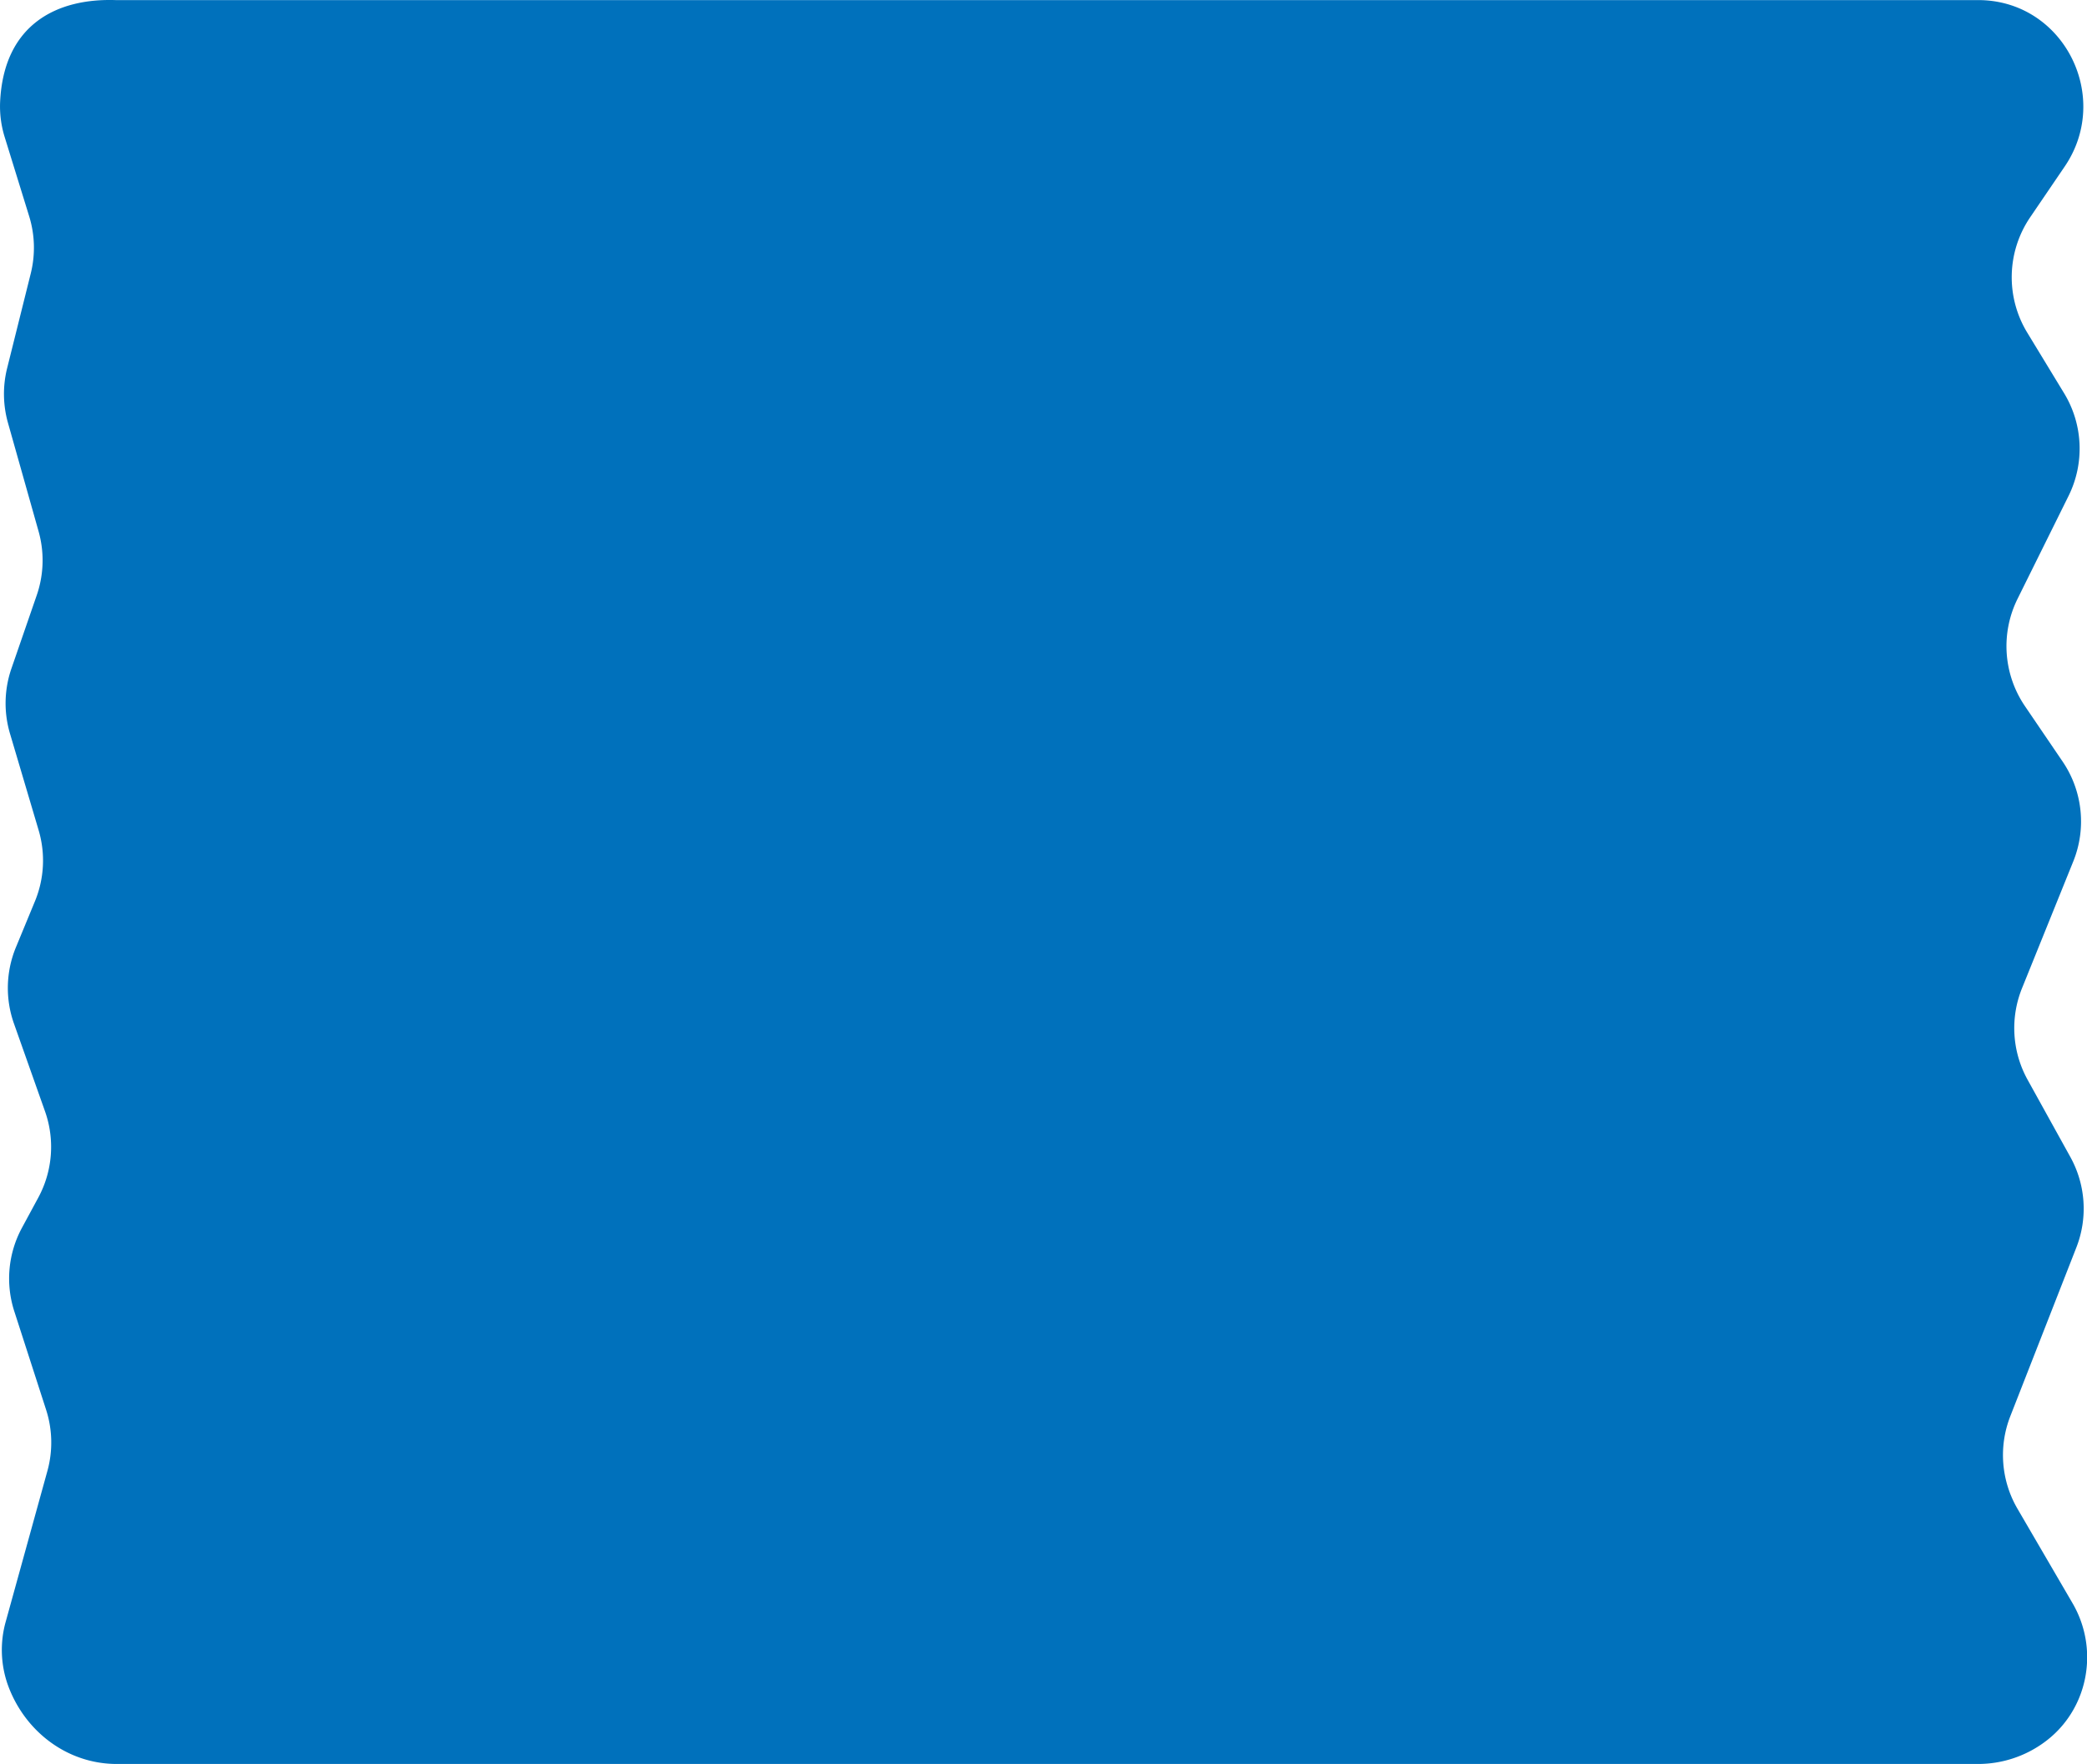 <svg xmlns="http://www.w3.org/2000/svg" viewBox="0 0 1211.57 1024"><defs><style>.cls-1{fill:#0071bc;}</style></defs><g id="Ebene_3" data-name="Ebene 3"><path class="cls-1" d="M1180.38,1024H99.83c-28.89,0-53.55-19.07-63.23-45.91a60.75,60.75,0,0,1-1.19-36.82l24.16-87.38a61.91,61.91,0,0,0-.76-35.52L40.34,761.2a61.88,61.88,0,0,1,4.46-48.45l9.48-17.53a61.91,61.91,0,0,0,3.89-50.11l-18-50.86A61.9,61.9,0,0,1,41.3,549.9l11-26.62A61.91,61.91,0,0,0,54.49,482L37.84,425.83a61.91,61.91,0,0,1,.85-37.77l14.73-42.64a62,62,0,0,0,1-37.06L36.7,245.56a61.86,61.86,0,0,1-.51-31.82l13.7-54.93A61.86,61.86,0,0,0,49,125.59L34.82,79.73a60.13,60.13,0,0,1-2.71-20.46C34.19,14.16,65.09-1.29,99.83.08H1180.38c.67,0,1.34,0,2,0,48.38,1.48,75.53,56.61,48.28,96.61l-20,29.4a61.88,61.88,0,0,0-1.73,67l21.39,35.17a61.86,61.86,0,0,1,2.58,59.65l-29.59,59.7a61.89,61.89,0,0,0,4.27,62.29l21.87,32.16a61.9,61.9,0,0,1,6.2,58l-29.74,73.57a61.9,61.9,0,0,0,3.22,53.17l24.83,44.85a61.91,61.91,0,0,1,3.48,52.53l-38.34,97.94a61.88,61.88,0,0,0,4.14,53.69l32,54.89c15.91,27.32,8.91,62.58-16.8,81A65,65,0,0,1,1180.38,1024Z" transform="translate(-32.05)"/></g></svg>